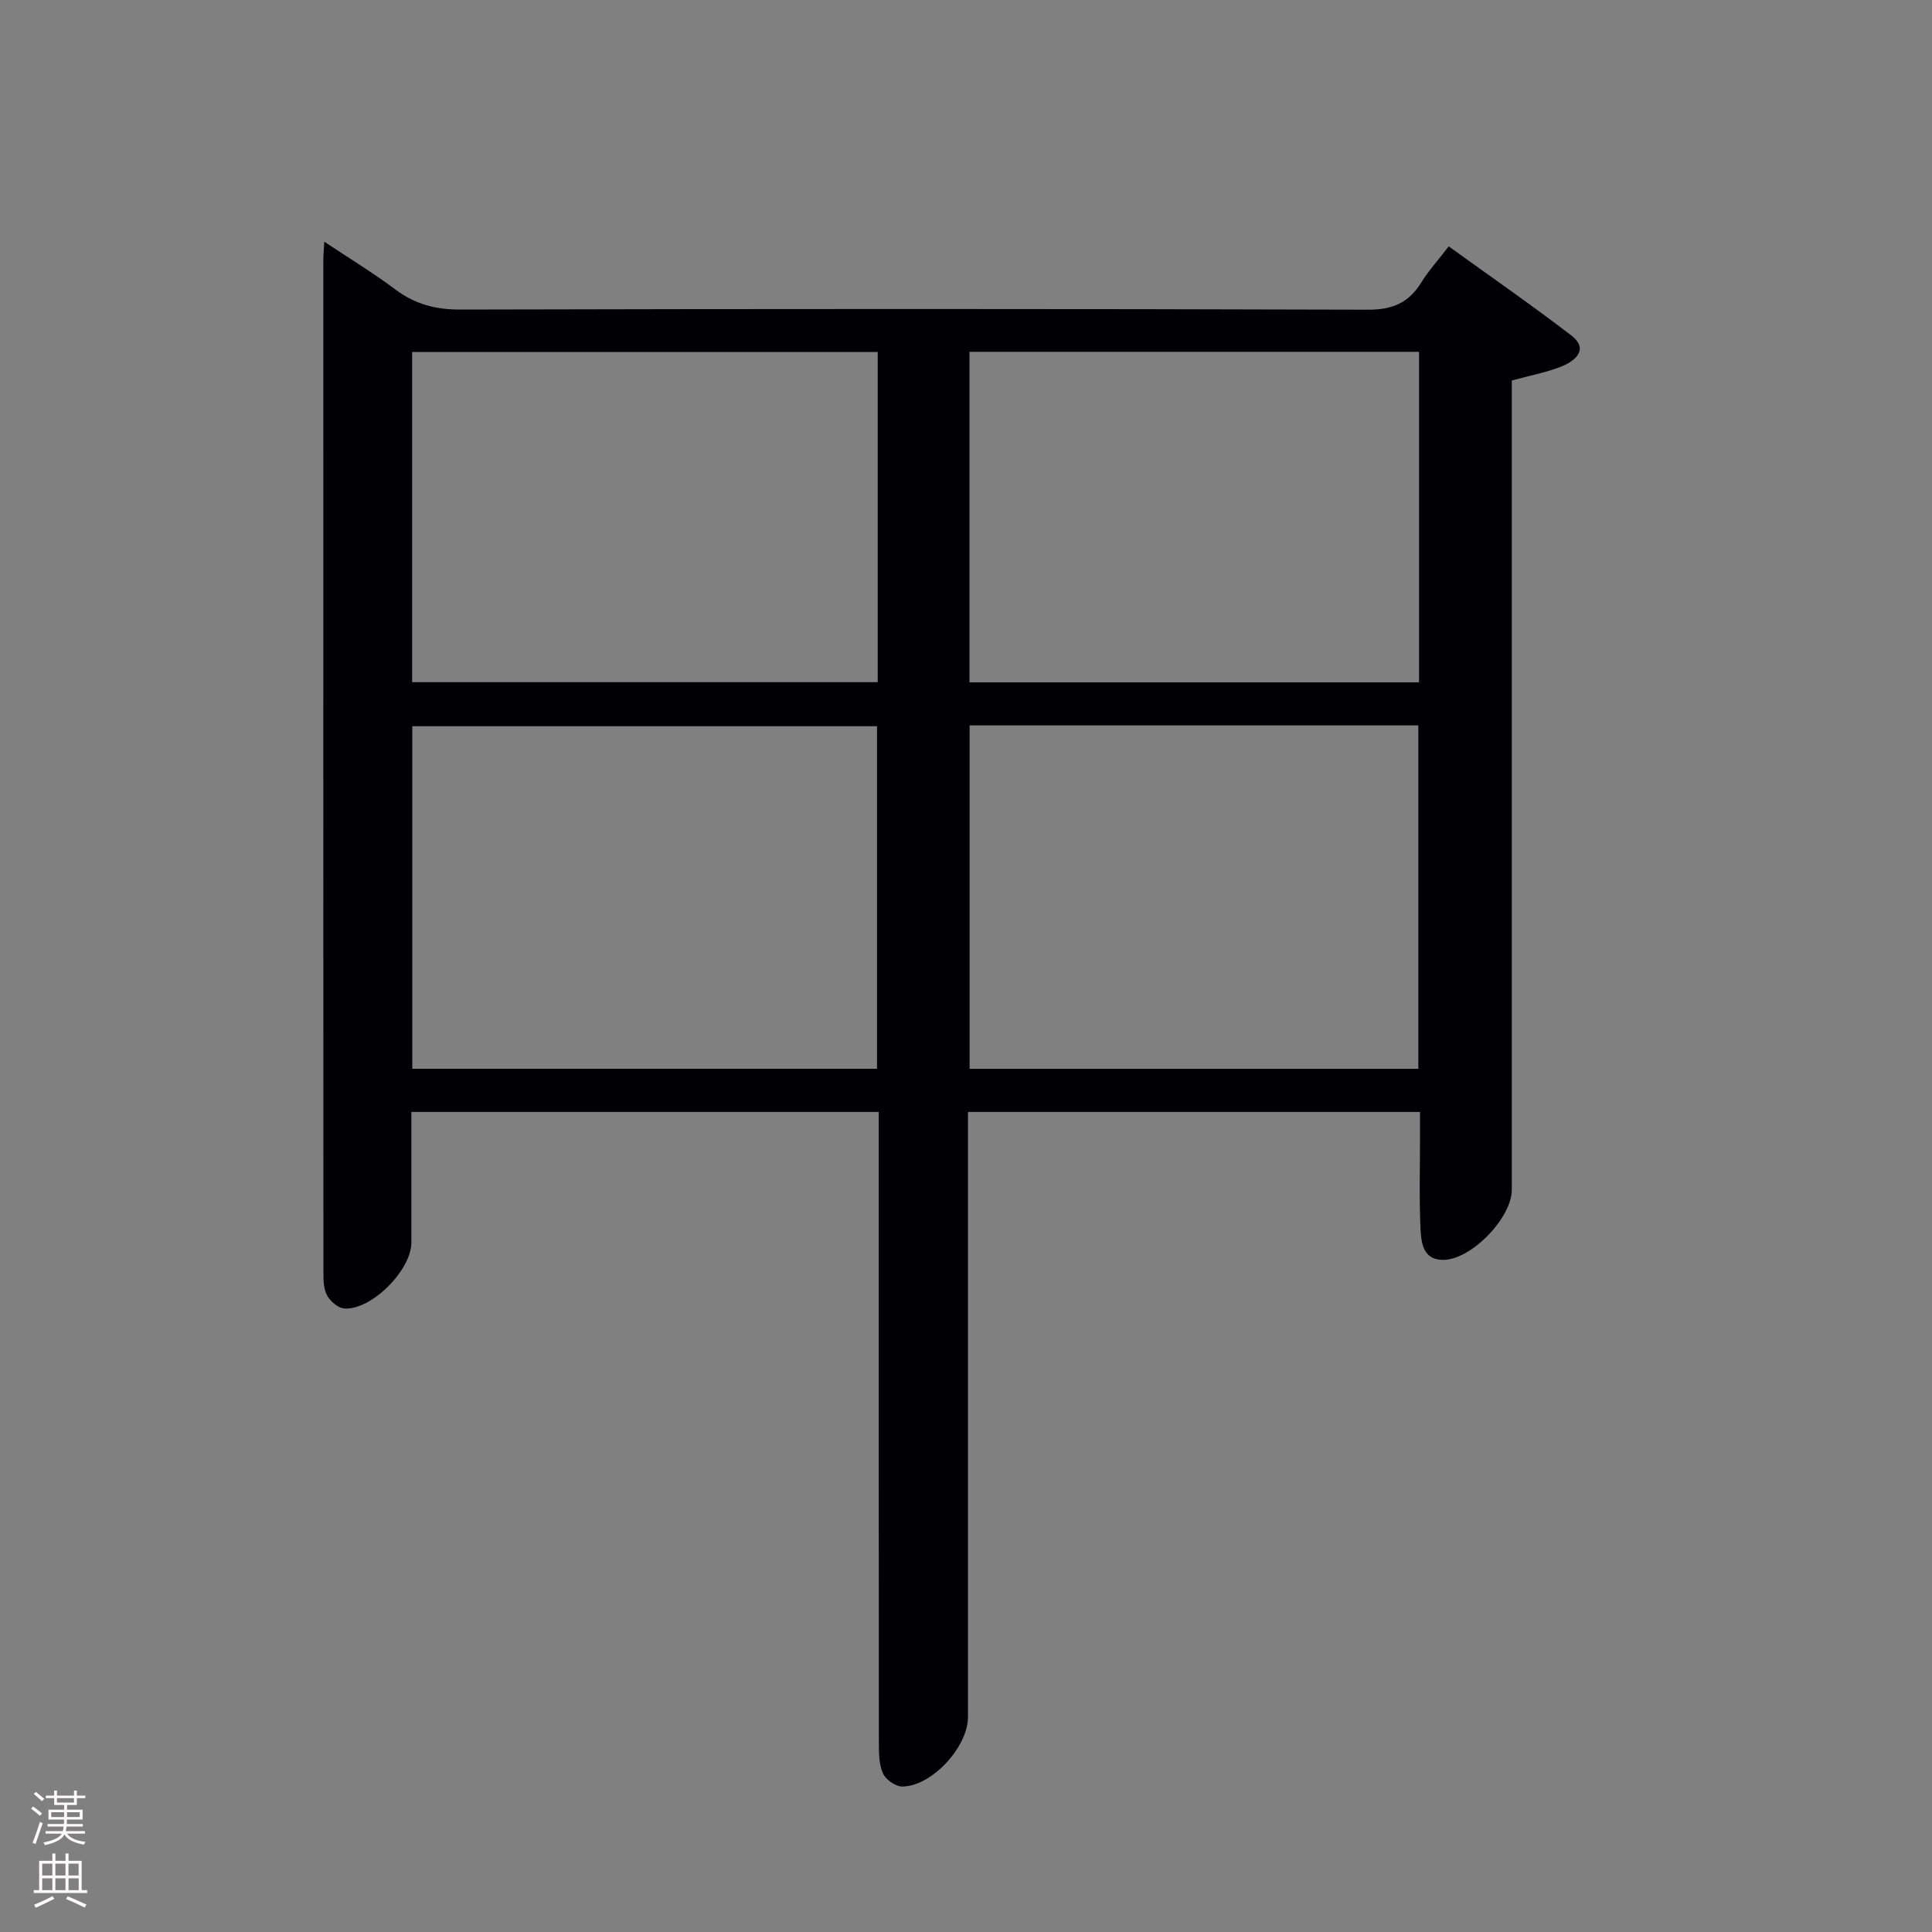 <svg enable-background="new 0 0 400 400" viewBox="0 0 400 400" xmlns="http://www.w3.org/2000/svg"><rect x="0" y="0" width="400" height="400" fill="#808080" stroke="none"/><path d="m181.93 230.22c-32.59 0-64.37 0-96.76 0v27.04c0 5.7-8.29 14.05-13.88 13.65-1.28-.09-2.89-1.47-3.56-2.69-.74-1.35-.77-3.2-.77-4.83-.03-69.81-.03-139.63-.02-209.44 0-.98.1-1.96.2-3.91 5.27 3.51 10.18 6.49 14.76 9.92 4.05 3.03 8.27 4.14 13.37 4.13 62.65-.15 125.3-.17 187.95.03 5.12.02 8.45-1.45 11.04-5.64 1.47-2.38 3.39-4.49 5.68-7.47 8.59 6.2 17.14 12.12 25.38 18.44 3.61 2.77.97 5.15-1.77 6.31-3.16 1.33-6.63 1.94-10.55 3.02v5.6 161.96c0 5.83-8.5 14.63-14.36 14.51-4.1-.09-4.41-3.7-4.54-6.55-.29-6.32-.1-12.66-.1-18.99 0-1.62 0-3.24 0-5.09-31.27 0-62.03 0-93.59 0v5.8 119.47c0 6.19-7.49 14.36-13.6 14.39-1.37.01-3.4-1.4-3.98-2.68-.84-1.86-.87-4.19-.87-6.32-.04-41.49-.03-82.98-.03-124.47 0-1.93 0-3.89 0-6.19zm-96.57-8.94h96.22c0-23.86 0-47.41 0-70.92-32.25 0-64.14 0-96.22 0zm-.03-80.04h96.39c0-22.96 0-45.56 0-68.37-32.23 0-64.25 0-96.39 0zm208.32 80.05c0-23.93 0-47.48 0-71.1-31.11 0-61.86 0-92.9 0v71.1zm.15-148.45c-31.3 0-62.15 0-93.08 0v68.43h93.08c0-22.9 0-45.5 0-68.43z" fill="#010103"/><g fill="#fcfafa"><path d="m6.44 374.46.42-.45c.65.47 1.27.95 1.85 1.44l-.45.49c-.65-.56-1.25-1.06-1.82-1.48m.93 7.33-.63-.26c.55-1.36 1.05-2.8 1.52-4.33.19.1.38.19.59.27-.46 1.29-.95 2.73-1.48 4.32m-.38-10.38.44-.42c.43.34 1.01.82 1.74 1.44l-.49.49c-.53-.51-1.09-1.01-1.69-1.51m2.5.35h1.72v-1.04h.59v1.04h3.52v-1.04h.59v1.04h1.75v.53h-1.75v1.42h-2.03v.97h3.22v2.03h-3.24c0 .35-.01.66-.03.93h3.32v.53h-3.37c-.03.27-.08.58-.15.94h3.96v.53h-3.71c.67.92 1.93 1.48 3.79 1.68-.13.24-.23.44-.29.59-2.13-.38-3.48-1.08-4.04-2.12-.43.97-1.77 1.72-4.03 2.23-.09-.19-.2-.37-.33-.55 2.1-.42 3.37-1.03 3.81-1.83h-3.36v-.53h3.58c.08-.29.13-.61.16-.94h-3.33v-.53h3.39c.02-.27.04-.58.04-.93h-3.23v-2.03h3.25v-.97h-2.07v-1.42h-1.73zm1.12 3.44v1h2.65c.01-.3.02-.44.01-.4v-.25-.35zm1.19-2h3.52v-.91h-3.52zm4.71 2h-2.63v.59c0 .16-.01.28-.01.4h2.64z"/><path d="m13.56 383.74h.63v1.52h2.72v6.07h1.13v.6h-11.06v-.6h1.13v-6.07h2.73v-1.52h.63v1.52h2.1v-1.52zm-2.69 8.83.38.56c-1.24.63-2.53 1.25-3.85 1.85-.1-.21-.21-.42-.34-.63 1.36-.55 2.63-1.15 3.81-1.78m-2.13-4.27h2.1v-2.45h-2.1zm0 3.04h2.1v-2.46h-2.1zm2.72-3.04h2.1v-2.45h-2.1zm0 3.04h2.1v-2.46h-2.1zm6.07 3.6c-1.41-.71-2.7-1.3-3.86-1.78l.35-.56c1.45.62 2.75 1.19 3.88 1.72zm-1.25-9.09h-2.1v2.45h2.1zm-2.09 5.49h2.1v-2.46h-2.1z"/></g></svg>
